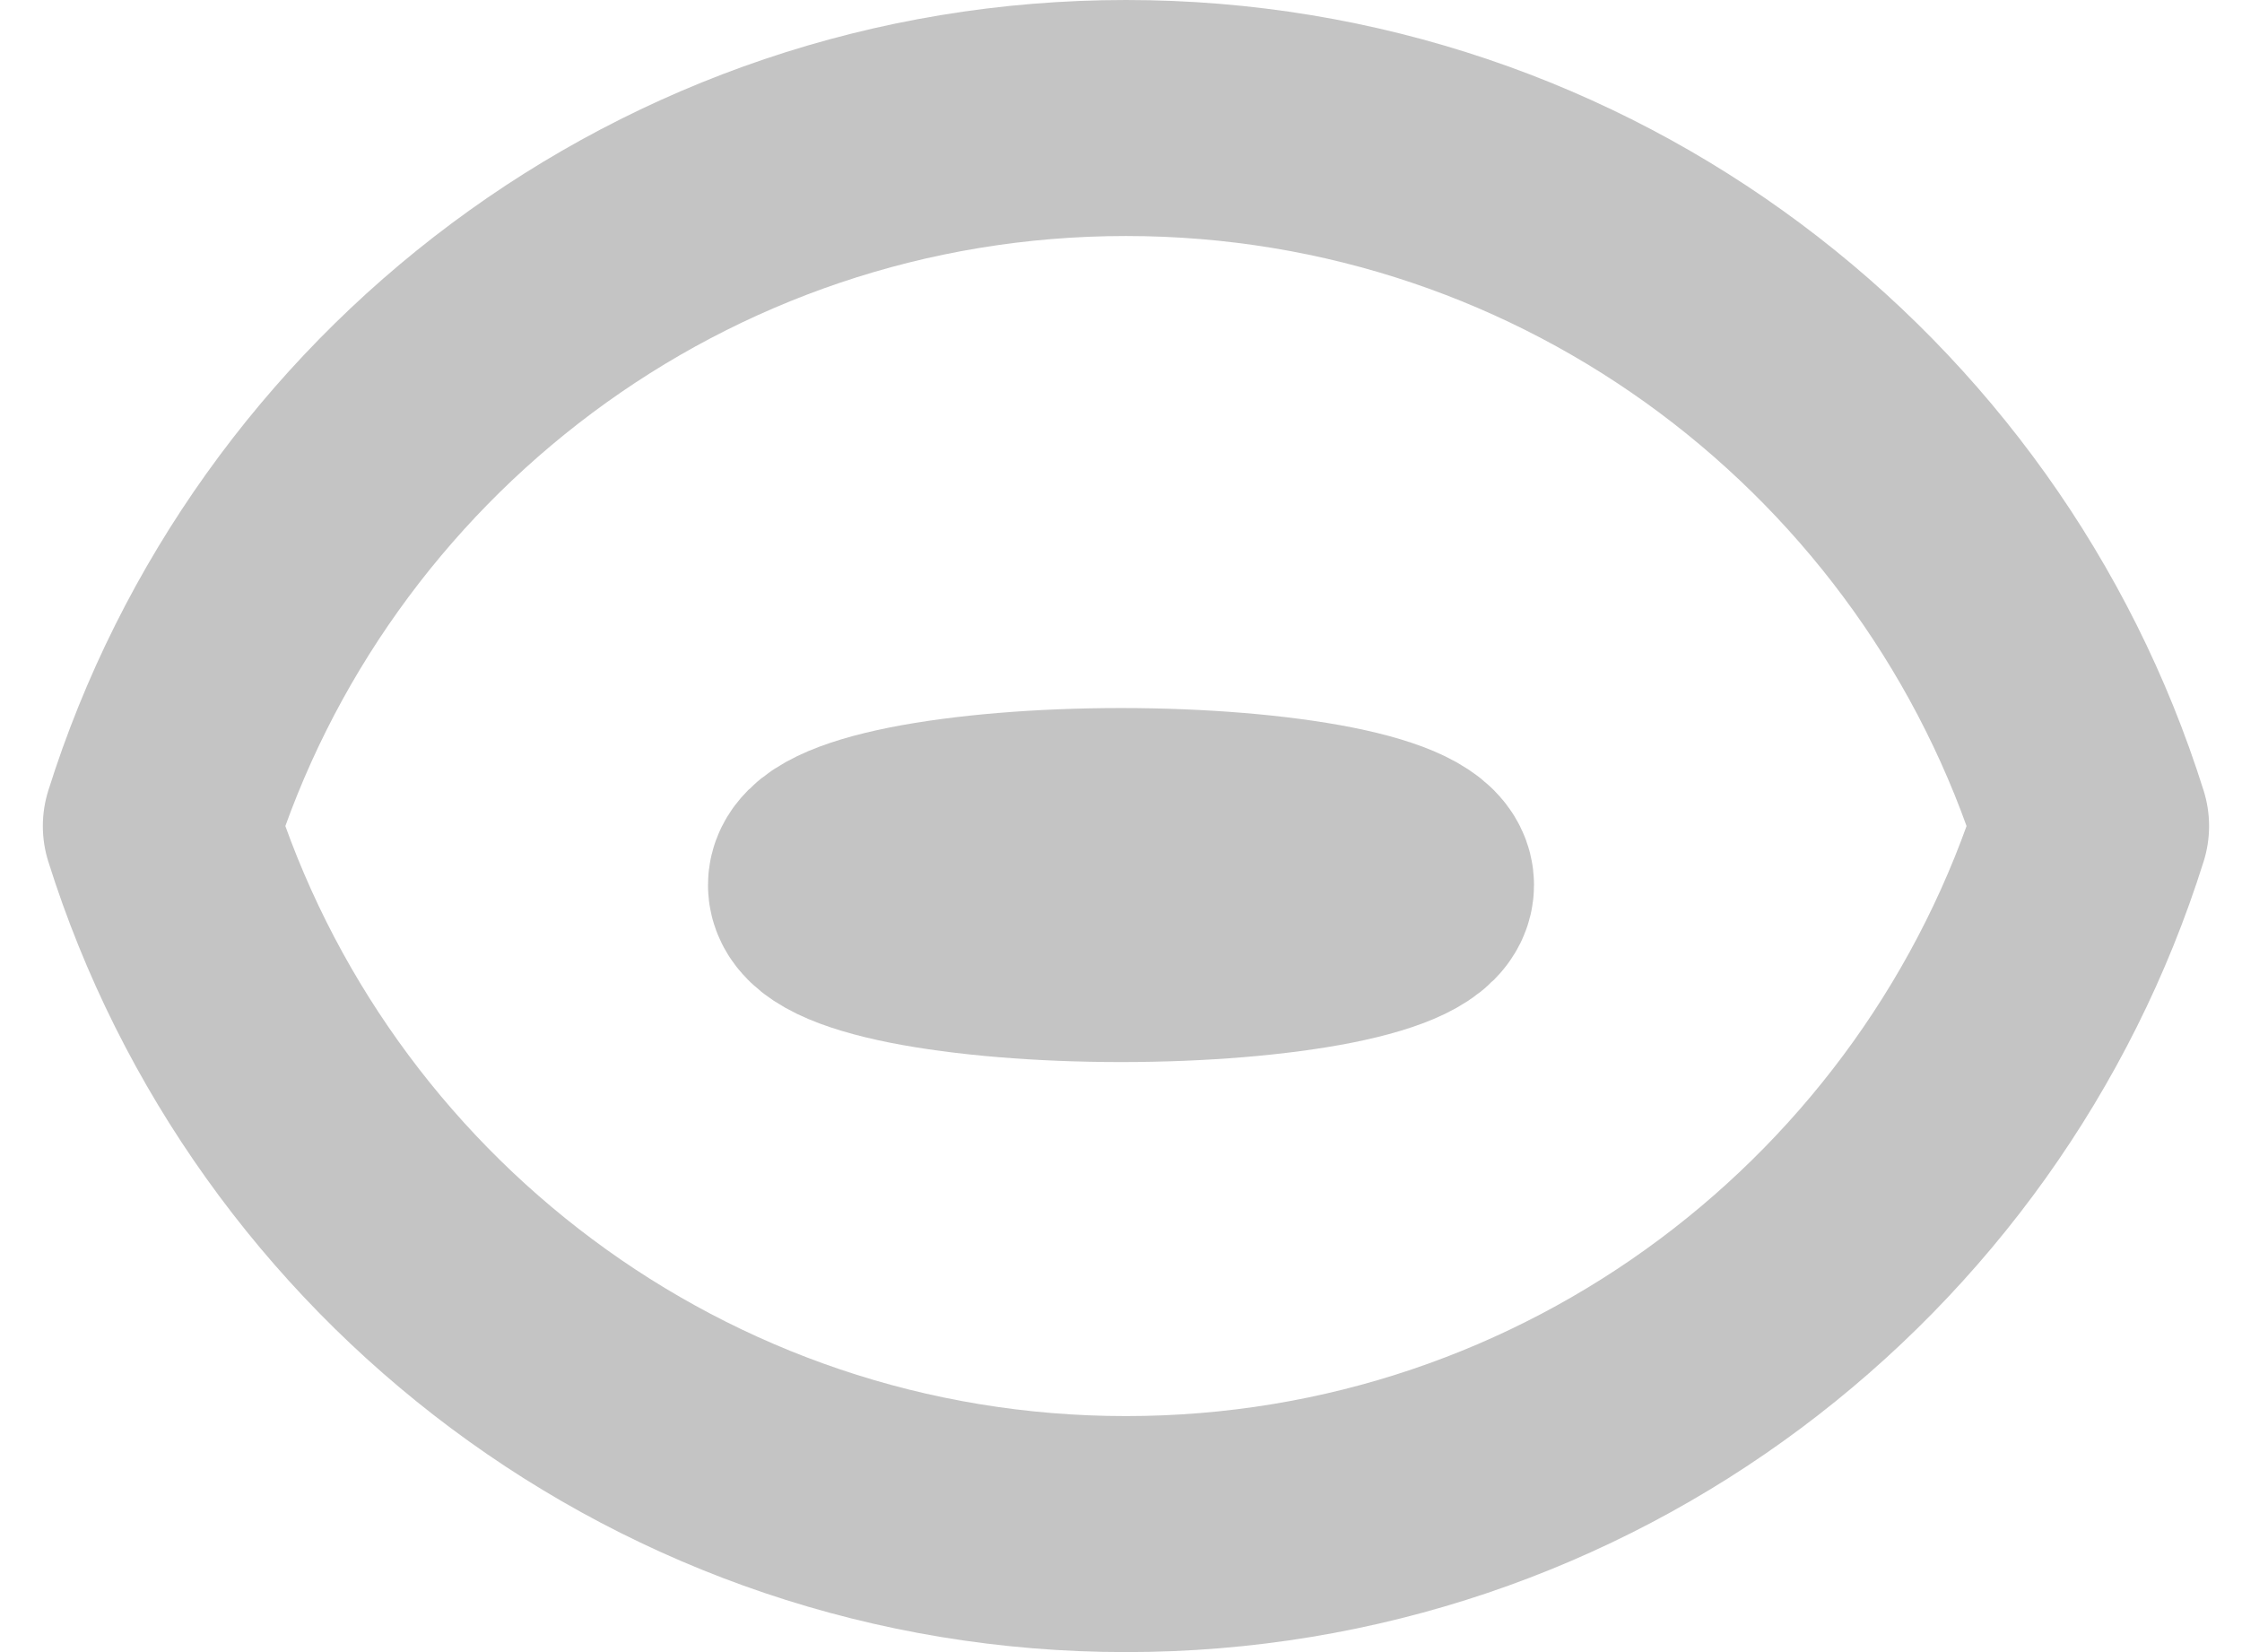 <svg width="19" height="14" viewBox="0 0 19 14" fill="none" xmlns="http://www.w3.org/2000/svg">
<path d="M12 7.5C12 7.367 11.737 7.24 11.268 7.146C10.799 7.053 10.163 7 9.5 7C8.837 7 8.201 7.053 7.732 7.146C7.263 7.24 7 7.367 7 7.5C7 7.633 7.263 7.76 7.732 7.854C8.201 7.947 8.837 8 9.5 8C10.163 8 10.799 7.947 11.268 7.854C11.737 7.76 12 7.633 12 7.5V7.5Z" stroke="#C4C4C4" stroke-width="2" stroke-linecap="round" stroke-linejoin="round"/>
<path d="M1.363 7C2.455 3.523 5.705 1 9.542 1C13.38 1 16.629 3.523 17.721 7C16.629 10.477 13.38 13 9.542 13C5.705 13 2.455 10.477 1.363 7V7Z" stroke="#C4C4C4" stroke-width="2" stroke-linecap="round" stroke-linejoin="round"/>
</svg>
